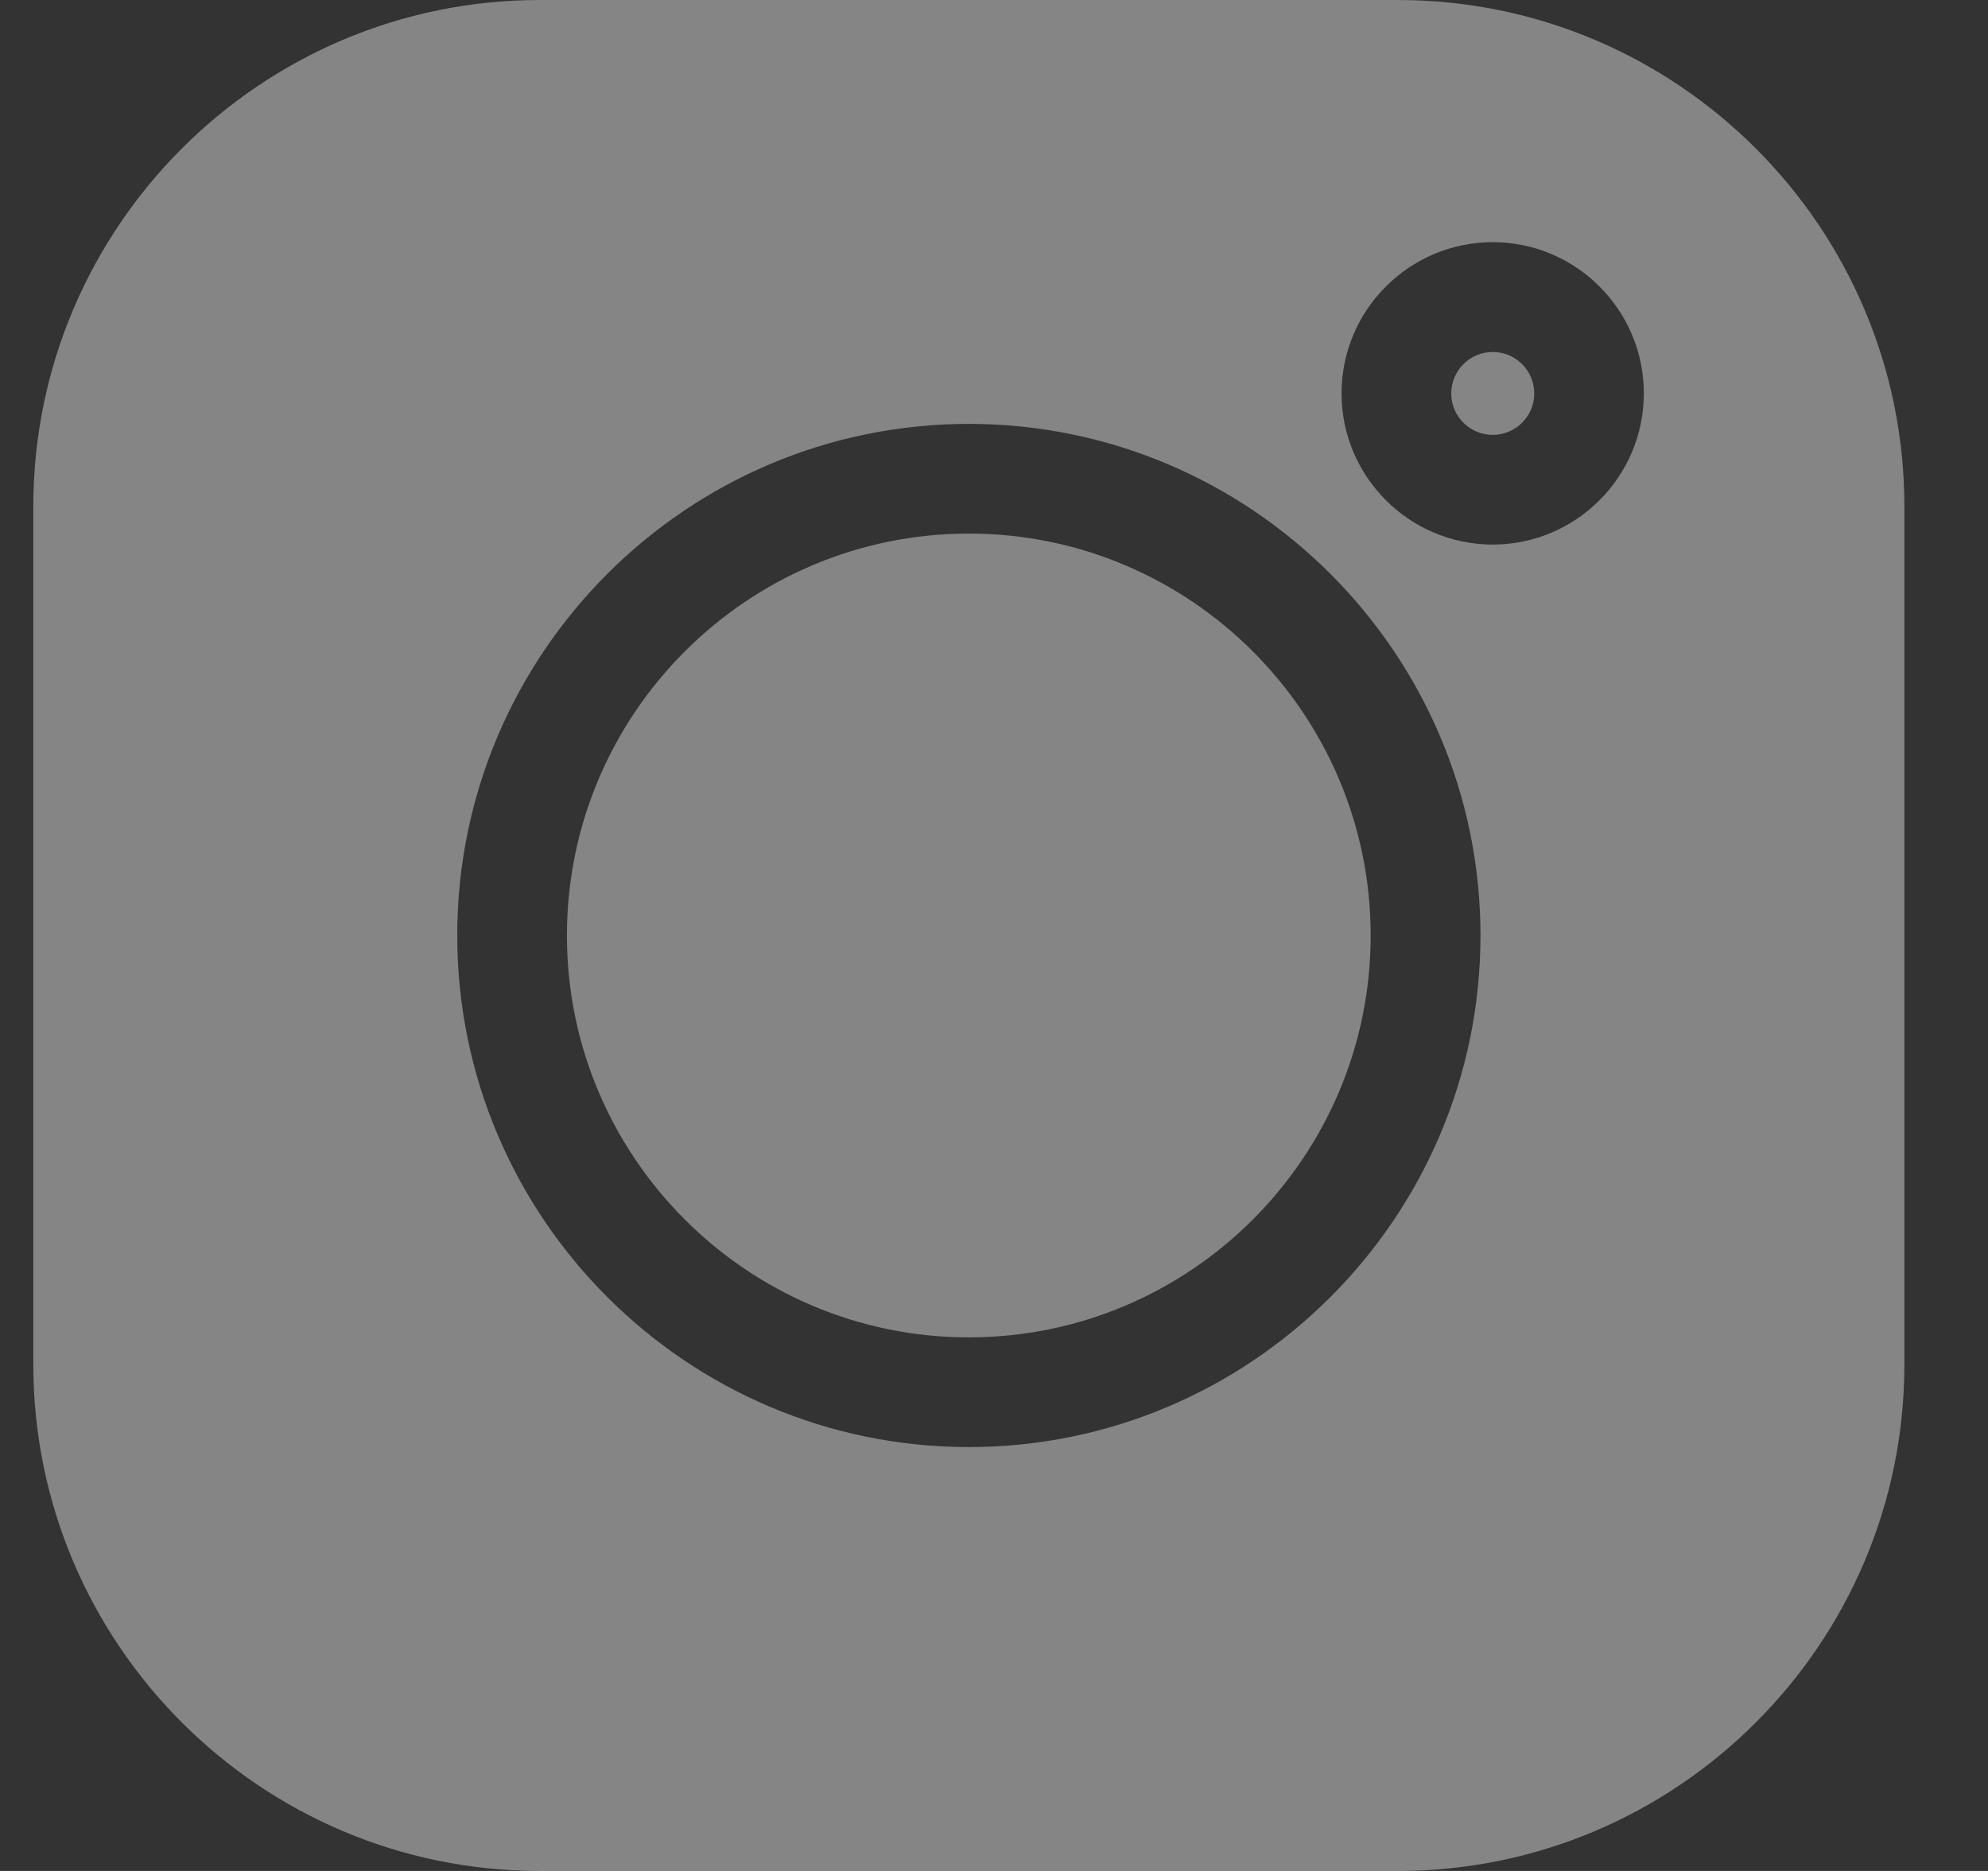 <svg width="17" height="16" viewBox="0 0 17 16" fill="none" xmlns="http://www.w3.org/2000/svg">
<rect x="0" y="0" width="17" height="16" fill="#333333" stroke="none"/>
<g clip-path="url(#clip0_19_1934)">
<path d="M11.954 0H4.616C2.228 0 0.285 1.943 0.285 4.331V11.669C0.285 14.057 2.228 16 4.616 16H11.954C14.342 16 16.285 14.057 16.285 11.669V4.331C16.285 1.943 14.342 0 11.954 0V0ZM8.285 12.375C5.873 12.375 3.91 10.412 3.91 8C3.91 5.588 5.873 3.625 8.285 3.625C10.697 3.625 12.66 5.588 12.66 8C12.66 10.412 10.697 12.375 8.285 12.375ZM12.765 4.657C12.052 4.657 11.472 4.077 11.472 3.364C11.472 2.651 12.052 2.071 12.765 2.071C13.477 2.071 14.057 2.651 14.057 3.364C14.057 4.077 13.477 4.657 12.765 4.657Z" fill="white" fill-opacity="0.4"/>
<path d="M8.285 4.563C6.39 4.563 4.848 6.105 4.848 8C4.848 9.895 6.39 11.437 8.285 11.437C10.18 11.437 11.721 9.895 11.721 8C11.721 6.105 10.18 4.563 8.285 4.563Z" fill="white" fill-opacity="0.4"/>
<path d="M12.765 3.01C12.569 3.01 12.41 3.169 12.41 3.365C12.41 3.56 12.569 3.719 12.765 3.719C12.961 3.719 13.12 3.56 13.12 3.365C13.12 3.169 12.961 3.01 12.765 3.01Z" fill="white" fill-opacity="0.4"/>
</g>
<defs>
<clipPath id="clip0_19_1934">
<rect width="16" height="16" fill="white" transform="translate(0.285)"/>
</clipPath>
</defs>
</svg>
